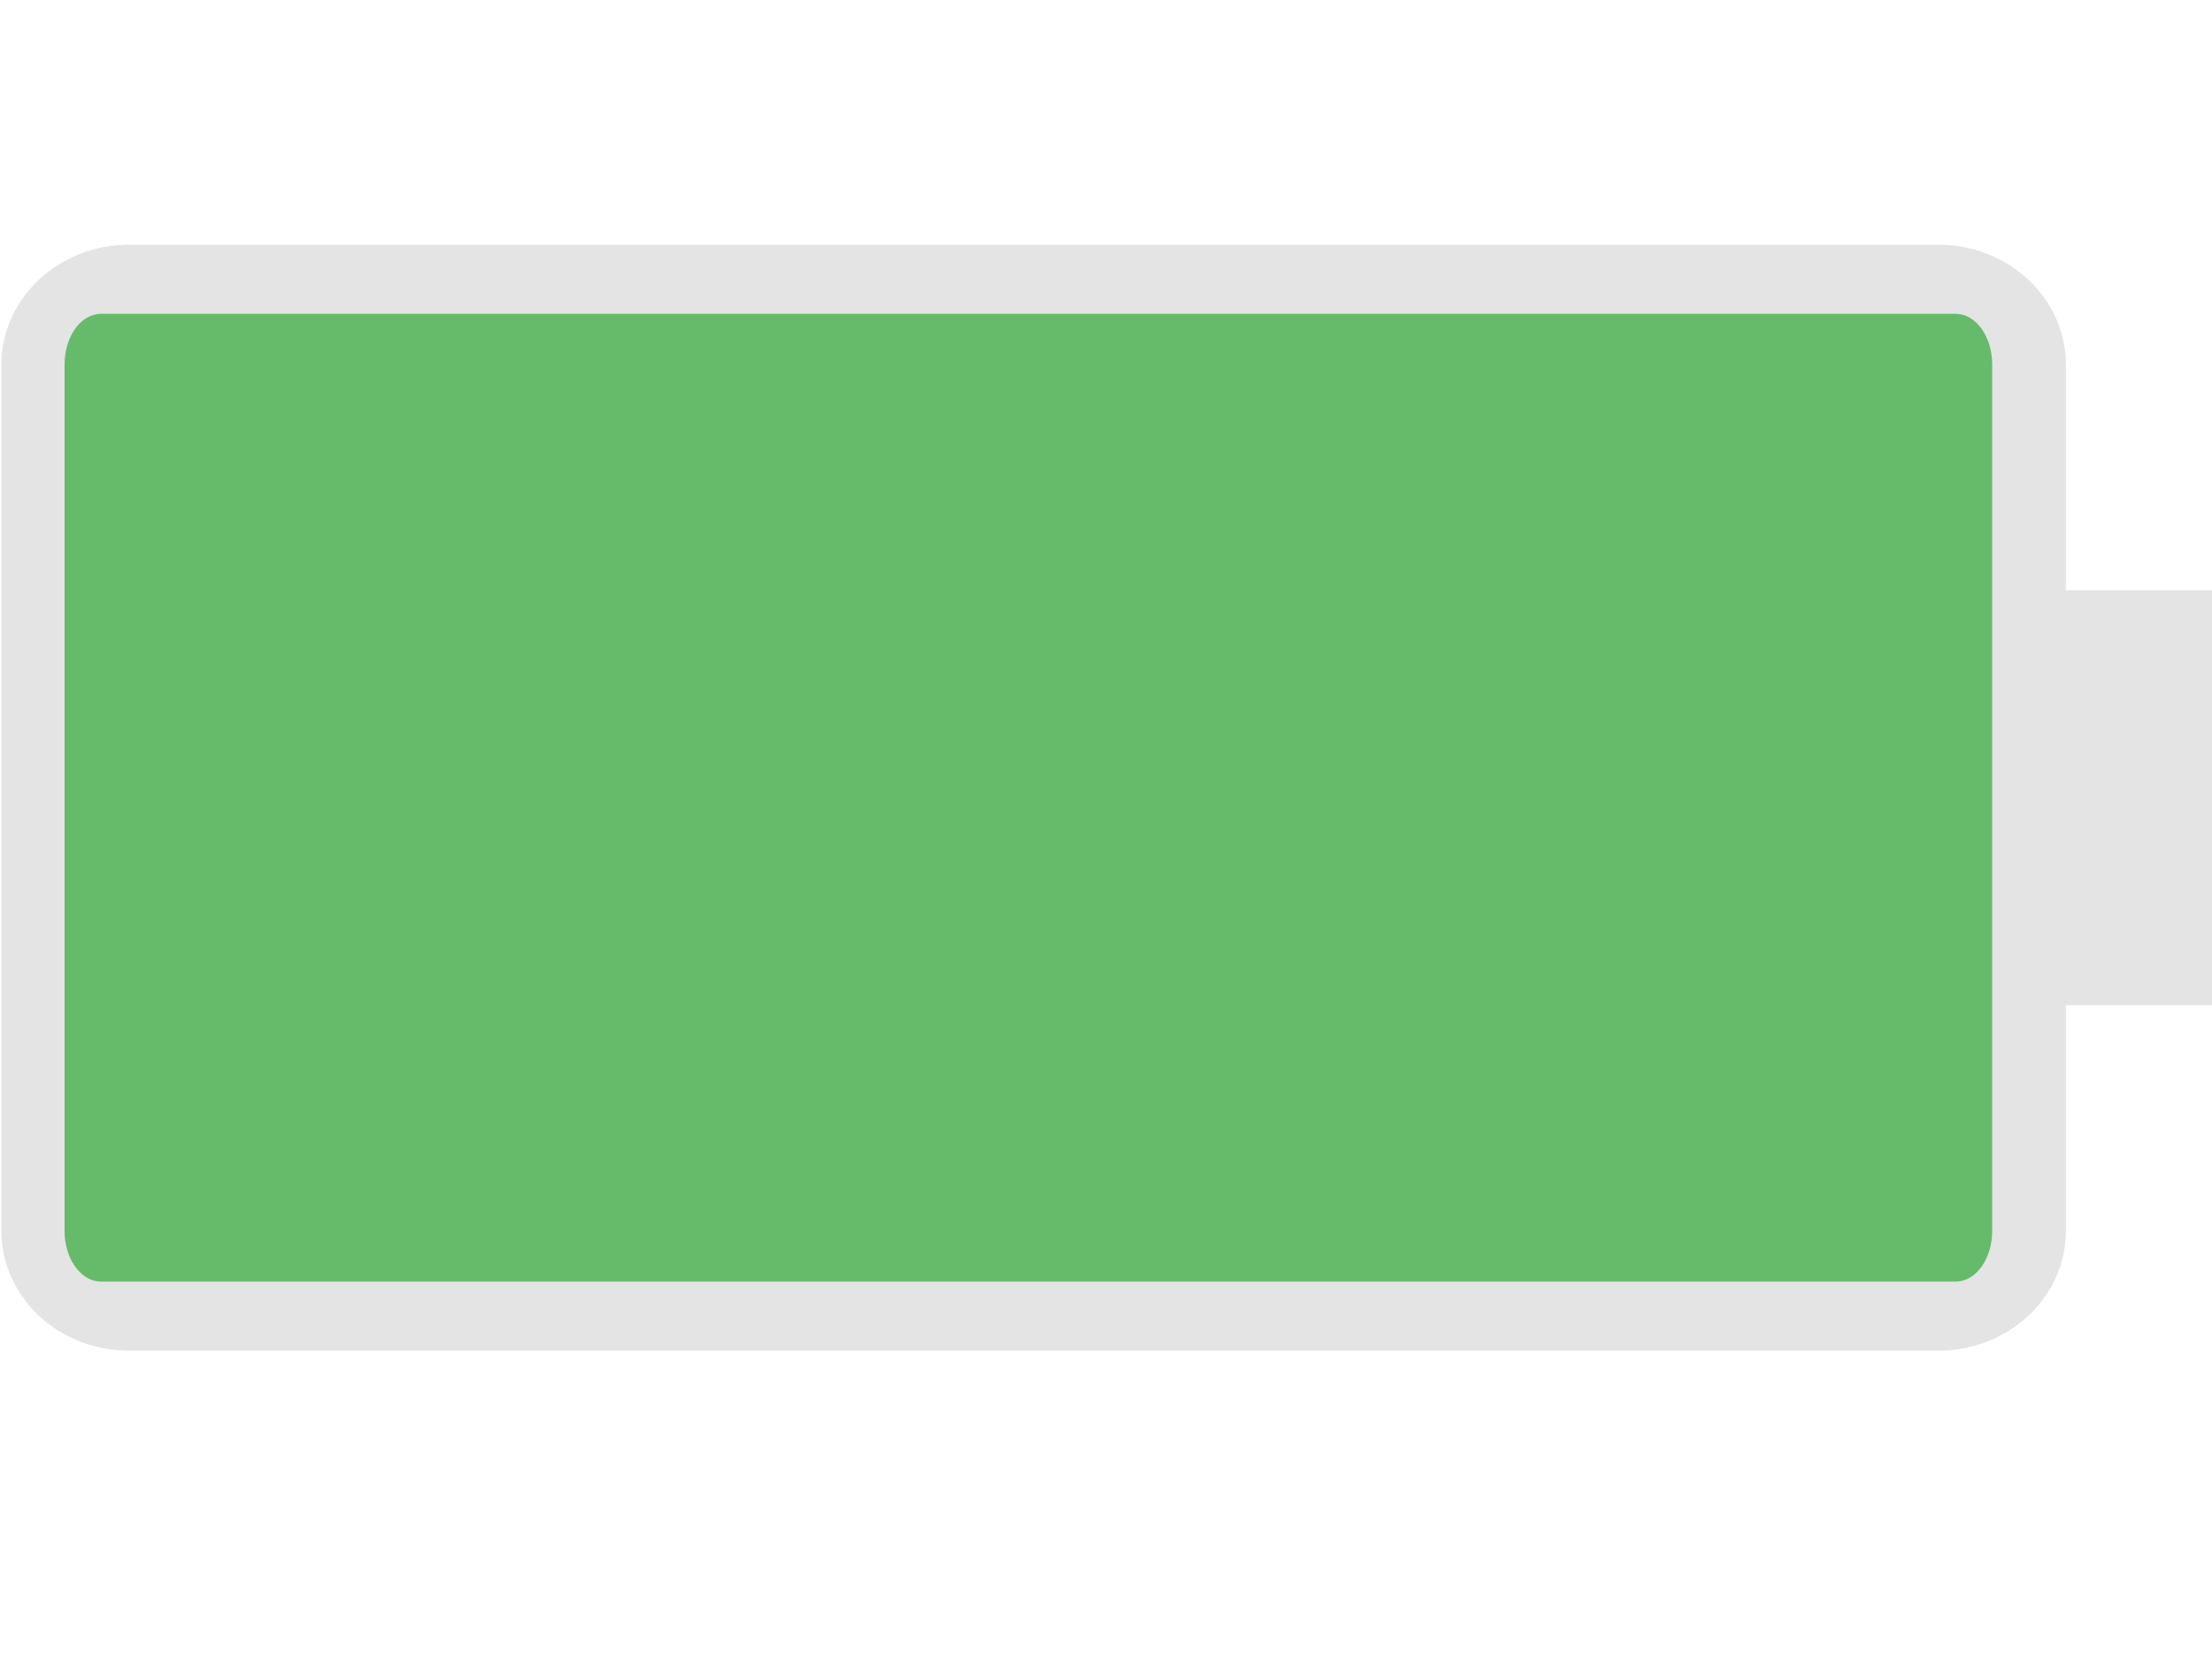 <?xml version="1.0" encoding="UTF-8"?>
<svg width="16px" height="12px" viewBox="0 0 16 12" version="1.1" xmlns="http://www.w3.org/2000/svg" xmlns:xlink="http://www.w3.org/1999/xlink">
    <!-- Generator: sketchtool 53.2 (72643) - https://sketchapp.com -->
    <title>E40BFF18-5FC1-4439-A143-EBD27C02C1B9</title>
    <desc>Created with sketchtool.</desc>
    <g id="Symbols" stroke="none" stroke-width="1" fill="none" fill-rule="evenodd">
        <g id="icons/subwindows/battery/active/100%">
            <g id="Group" transform="translate(7.91, 5.77) rotate(-180) translate(-7.91, -5.77) translate(-0.59, 1.77)">
                <g id="battery" transform="translate(8.4, 4) rotate(-90) translate(-8.4, -4) translate(4.4, -4)" fill="#E4E4E4" fill-rule="nonzero">
                    <path d="M7.134,1.067 L5.5,1.067 L5.5,0 L2.5,0 L2.5,1.067 L0.866,1.067 C0.389,1.067 0,1.481 0,1.99 L0,15.076 C0,15.586 0.389,16 0.866,16 L7.134,16 C7.612,16 8,15.586 8,15.076 L8,1.99 C8,1.481 7.612,1.067 7.134,1.067 Z" id="Path"></path>
                </g>
                <path d="M9,0.5 L15.68,0.5 C15.825,0.5 15.943,0.664 15.943,0.866 L15.943,2.5 L15.943,5.5 L15.943,7.134 C15.943,7.336 15.825,7.5 15.68,7.5 L8.943,7.5 L2.263,7.5 C2.118,7.5 2,7.336 2,7.134 L2,5.5 L2,2.5 L2,0.866 C2,0.664 2.118,0.5 2.263,0.5 L9,0.5 Z" id="Combined-Shape" fill="#66BB6A"></path>
            </g>
        </g>
    </g>
</svg>